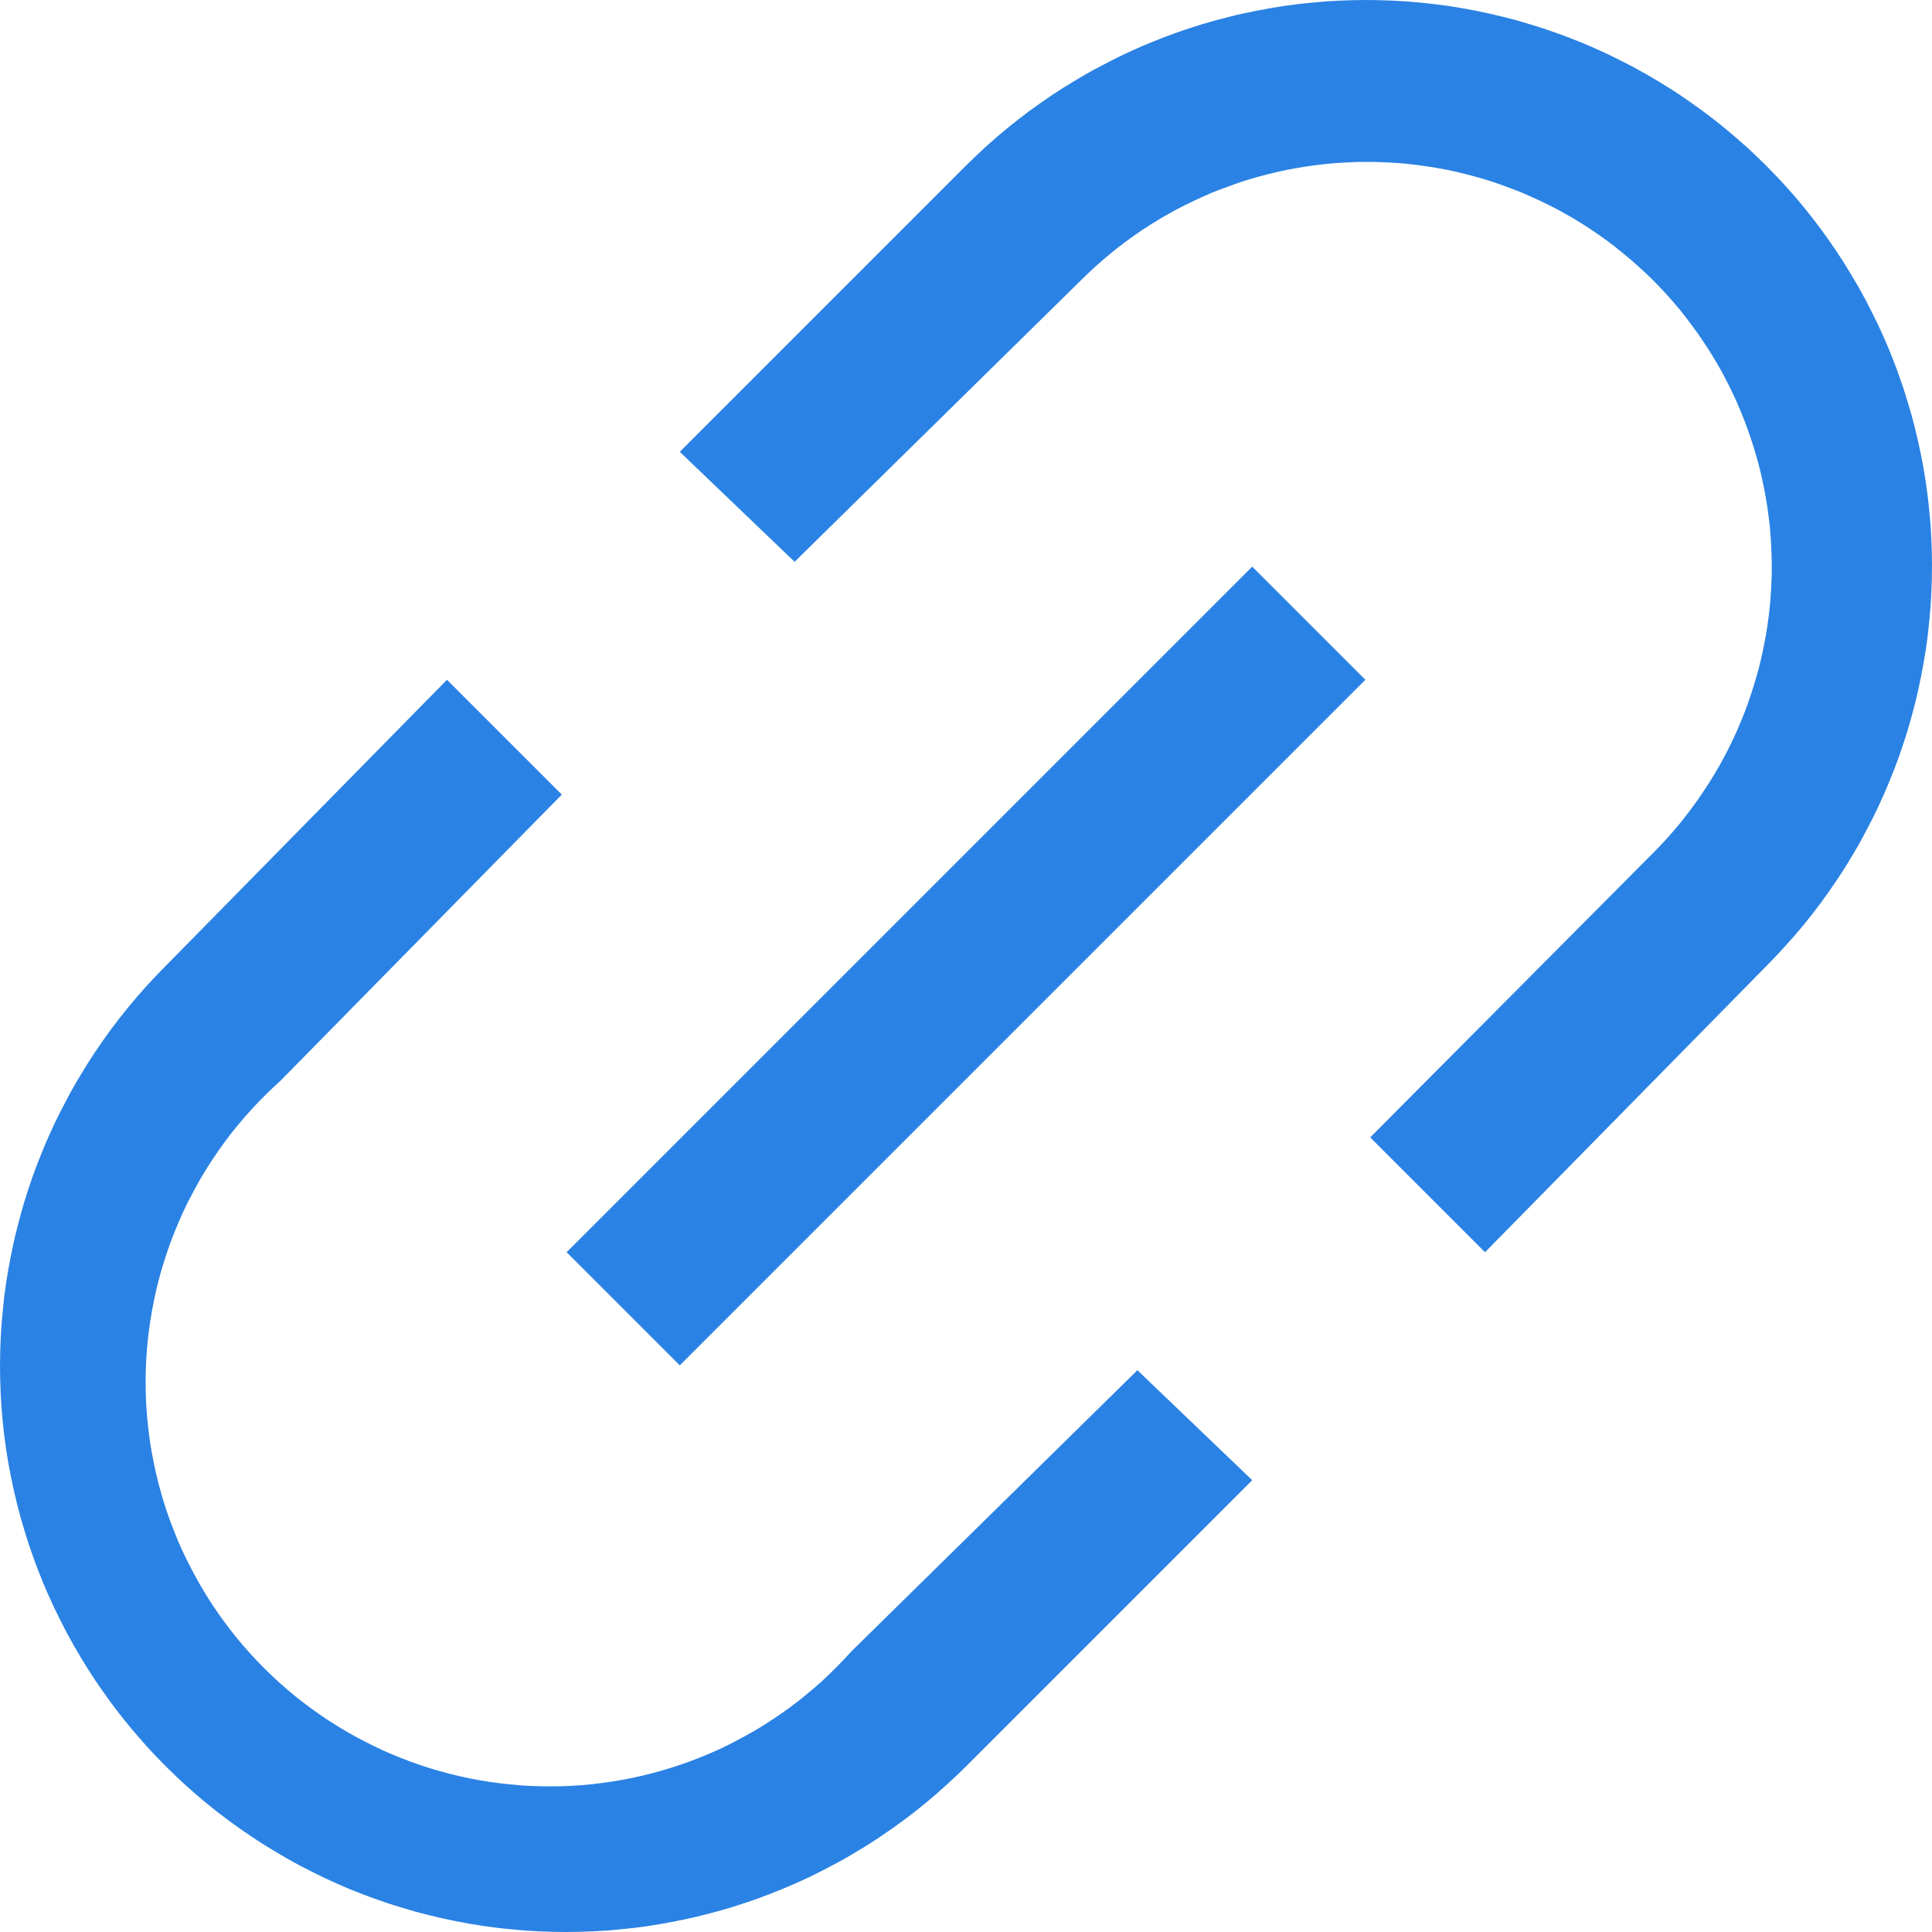 <svg xmlns="http://www.w3.org/2000/svg" xmlns:xlink="http://www.w3.org/1999/xlink" width="14" height="14" viewBox="0 0 14 14" fill="none">
<path d="M9.074 4.106L4.106 9.074L4.926 9.894L9.894 4.926L9.074 4.106Z"   fill="#2A82E4" >
</path>
<path d="M7 1.2L4.926 3.274L5.758 4.071L7.832 2.032C7.866 1.998 7.901 1.965 7.936 1.933C7.972 1.901 8.008 1.869 8.045 1.839C8.082 1.808 8.12 1.779 8.159 1.75C8.197 1.722 8.236 1.694 8.276 1.667C8.316 1.641 8.357 1.615 8.398 1.59C8.439 1.566 8.481 1.542 8.523 1.519C8.566 1.497 8.608 1.475 8.652 1.455C8.695 1.434 8.739 1.415 8.783 1.396C8.828 1.378 8.873 1.361 8.918 1.345C8.963 1.328 9.008 1.313 9.054 1.299C9.1 1.285 9.147 1.273 9.193 1.261C9.24 1.249 9.287 1.239 9.334 1.229C9.381 1.22 9.428 1.212 9.475 1.205C9.523 1.198 9.571 1.192 9.618 1.187C9.666 1.182 9.714 1.179 9.762 1.177C9.81 1.174 9.858 1.173 9.906 1.173C9.954 1.173 10.002 1.174 10.05 1.177C10.098 1.179 10.146 1.182 10.193 1.187C10.241 1.192 10.289 1.198 10.336 1.205C10.384 1.212 10.431 1.22 10.478 1.229C10.525 1.239 10.572 1.249 10.618 1.261C10.665 1.273 10.711 1.285 10.757 1.299C10.803 1.313 10.849 1.328 10.894 1.345C10.939 1.361 10.984 1.378 11.028 1.396C11.072 1.415 11.116 1.434 11.16 1.455C11.203 1.475 11.246 1.497 11.288 1.519C11.331 1.542 11.372 1.566 11.414 1.59C11.455 1.615 11.495 1.641 11.535 1.667C11.575 1.694 11.614 1.722 11.653 1.75C11.691 1.779 11.729 1.808 11.766 1.839C11.803 1.869 11.84 1.901 11.875 1.933C11.911 1.965 11.946 1.998 11.98 2.032C12.014 2.066 12.047 2.101 12.079 2.136C12.111 2.172 12.143 2.208 12.173 2.245C12.203 2.282 12.233 2.32 12.261 2.359C12.29 2.397 12.318 2.437 12.344 2.477C12.371 2.516 12.397 2.557 12.421 2.598C12.446 2.639 12.47 2.681 12.492 2.723C12.515 2.766 12.537 2.809 12.557 2.852C12.578 2.895 12.597 2.939 12.615 2.984C12.634 3.028 12.651 3.073 12.667 3.118C12.683 3.163 12.698 3.209 12.712 3.255C12.726 3.301 12.739 3.347 12.751 3.393C12.762 3.44 12.773 3.487 12.782 3.534C12.792 3.581 12.8 3.628 12.807 3.676C12.814 3.723 12.82 3.771 12.825 3.818C12.829 3.866 12.833 3.914 12.835 3.962C12.838 4.01 12.839 4.058 12.839 4.106C12.839 4.154 12.838 4.202 12.835 4.25C12.833 4.298 12.829 4.346 12.825 4.393C12.82 4.441 12.814 4.489 12.807 4.536C12.8 4.584 12.792 4.631 12.782 4.678C12.773 4.725 12.762 4.772 12.751 4.819C12.739 4.865 12.726 4.911 12.712 4.957C12.698 5.003 12.683 5.049 12.667 5.094C12.651 5.139 12.634 5.184 12.615 5.228C12.597 5.273 12.578 5.317 12.557 5.36C12.537 5.403 12.515 5.446 12.492 5.489C12.47 5.531 12.446 5.573 12.421 5.614C12.397 5.655 12.371 5.695 12.344 5.735C12.318 5.775 12.29 5.815 12.261 5.853C12.233 5.892 12.203 5.929 12.173 5.967C12.143 6.004 12.111 6.04 12.079 6.076C12.047 6.111 12.014 6.146 11.98 6.18L9.929 8.242L10.761 9.074L12.8 7C12.847 6.953 12.893 6.904 12.938 6.854C12.984 6.804 13.027 6.754 13.07 6.702C13.113 6.65 13.154 6.597 13.194 6.543C13.234 6.489 13.272 6.434 13.309 6.379C13.347 6.323 13.383 6.266 13.417 6.208C13.452 6.151 13.485 6.093 13.516 6.033C13.548 5.974 13.578 5.914 13.607 5.854C13.635 5.793 13.663 5.732 13.688 5.67C13.714 5.608 13.738 5.545 13.761 5.482C13.783 5.419 13.804 5.355 13.824 5.291C13.843 5.226 13.861 5.162 13.877 5.097C13.894 5.032 13.908 4.966 13.921 4.9C13.934 4.835 13.946 4.768 13.956 4.702C13.966 4.636 13.974 4.569 13.98 4.502C13.987 4.436 13.992 4.369 13.995 4.302C13.998 4.235 14 4.167 14 4.1C14 4.033 13.998 3.966 13.995 3.899C13.992 3.832 13.987 3.765 13.98 3.699C13.974 3.632 13.965 3.565 13.956 3.499C13.946 3.432 13.934 3.366 13.921 3.3C13.908 3.235 13.893 3.169 13.877 3.104C13.861 3.039 13.843 2.974 13.823 2.91C13.804 2.846 13.783 2.782 13.76 2.719C13.738 2.656 13.713 2.593 13.688 2.531C13.662 2.469 13.635 2.408 13.606 2.347C13.577 2.287 13.547 2.227 13.516 2.168C13.484 2.108 13.451 2.05 13.416 1.993C13.382 1.935 13.346 1.878 13.309 1.823C13.271 1.767 13.233 1.712 13.193 1.658C13.153 1.604 13.112 1.551 13.069 1.499C13.027 1.447 12.983 1.397 12.938 1.347C12.893 1.297 12.846 1.249 12.799 1.201C12.751 1.154 12.703 1.107 12.653 1.062C12.603 1.017 12.553 0.974 12.501 0.931C12.449 0.888 12.396 0.847 12.342 0.807C12.288 0.767 12.233 0.729 12.178 0.691C12.122 0.654 12.065 0.618 12.008 0.584C11.95 0.549 11.892 0.516 11.832 0.484C11.773 0.453 11.713 0.423 11.653 0.394C11.592 0.365 11.531 0.338 11.469 0.312C11.407 0.287 11.344 0.262 11.281 0.24C11.218 0.217 11.154 0.196 11.09 0.177C11.026 0.157 10.961 0.139 10.896 0.123C10.831 0.107 10.765 0.092 10.7 0.079C10.634 0.066 10.568 0.054 10.501 0.044C10.435 0.035 10.368 0.026 10.302 0.02C10.235 0.013 10.168 0.008 10.101 0.005C10.034 0.002 9.967 1.20121e-05 9.9 0C9.833 -1.22914e-05 9.765 0.002 9.698 0.005C9.631 0.008 9.564 0.013 9.498 0.02C9.431 0.026 9.364 0.034 9.298 0.044C9.232 0.054 9.165 0.066 9.1 0.079C9.034 0.092 8.968 0.106 8.903 0.123C8.838 0.139 8.774 0.157 8.709 0.176C8.645 0.196 8.581 0.217 8.518 0.239C8.455 0.262 8.392 0.286 8.33 0.312C8.268 0.337 8.207 0.365 8.146 0.393C8.086 0.422 8.026 0.452 7.967 0.484C7.907 0.515 7.849 0.548 7.792 0.583C7.734 0.617 7.677 0.653 7.622 0.69C7.566 0.728 7.511 0.766 7.457 0.806C7.403 0.846 7.35 0.888 7.298 0.93C7.246 0.973 7.196 1.016 7.146 1.061C7.096 1.107 7.047 1.153 7 1.2ZM6.168 11.968C6.135 12.005 6.101 12.041 6.066 12.076C6.031 12.112 5.995 12.146 5.959 12.18C5.922 12.213 5.885 12.245 5.846 12.277C5.808 12.309 5.769 12.339 5.729 12.369C5.689 12.398 5.648 12.427 5.607 12.454C5.566 12.482 5.524 12.508 5.481 12.534C5.438 12.559 5.395 12.583 5.351 12.606C5.307 12.63 5.263 12.652 5.218 12.673C5.173 12.694 5.127 12.713 5.081 12.732C5.035 12.75 4.989 12.768 4.942 12.784C4.895 12.8 4.848 12.815 4.8 12.829C4.752 12.843 4.704 12.855 4.656 12.867C4.607 12.878 4.559 12.889 4.51 12.897C4.461 12.906 4.412 12.914 4.363 12.92C4.314 12.927 4.264 12.932 4.215 12.936C4.165 12.94 4.116 12.942 4.066 12.944C4.017 12.945 3.967 12.945 3.917 12.944C3.868 12.943 3.818 12.941 3.769 12.937C3.719 12.933 3.67 12.928 3.62 12.922C3.571 12.916 3.522 12.909 3.473 12.9C3.424 12.891 3.376 12.882 3.327 12.87C3.279 12.859 3.231 12.847 3.183 12.833C3.135 12.82 3.088 12.805 3.041 12.789C2.994 12.773 2.947 12.756 2.901 12.737C2.855 12.719 2.809 12.7 2.764 12.679C2.719 12.658 2.675 12.636 2.631 12.613C2.587 12.591 2.543 12.566 2.5 12.541C2.458 12.516 2.415 12.49 2.374 12.463C2.332 12.435 2.292 12.407 2.252 12.378C2.212 12.348 2.172 12.318 2.134 12.287C2.095 12.255 2.058 12.223 2.021 12.19C1.984 12.156 1.948 12.122 1.913 12.087C1.878 12.052 1.844 12.016 1.81 11.979C1.777 11.942 1.745 11.905 1.713 11.866C1.682 11.828 1.652 11.788 1.622 11.748C1.593 11.708 1.565 11.668 1.537 11.626C1.51 11.585 1.484 11.542 1.459 11.5C1.434 11.457 1.41 11.413 1.387 11.369C1.364 11.325 1.342 11.281 1.321 11.236C1.3 11.191 1.281 11.145 1.263 11.099C1.244 11.053 1.227 11.006 1.211 10.959C1.195 10.912 1.18 10.865 1.167 10.817C1.153 10.769 1.141 10.721 1.13 10.673C1.119 10.624 1.109 10.576 1.1 10.527C1.091 10.478 1.084 10.429 1.078 10.38C1.072 10.33 1.067 10.281 1.063 10.231C1.059 10.182 1.057 10.132 1.056 10.083C1.055 10.033 1.055 9.983 1.056 9.934C1.058 9.884 1.06 9.835 1.064 9.785C1.068 9.736 1.073 9.686 1.08 9.637C1.086 9.588 1.094 9.539 1.103 9.49C1.112 9.441 1.122 9.392 1.133 9.344C1.144 9.296 1.157 9.248 1.171 9.2C1.185 9.152 1.2 9.105 1.216 9.058C1.232 9.011 1.25 8.965 1.268 8.919C1.287 8.873 1.307 8.827 1.327 8.782C1.348 8.737 1.37 8.693 1.394 8.649C1.417 8.605 1.441 8.562 1.466 8.519C1.492 8.476 1.518 8.434 1.546 8.393C1.573 8.352 1.602 8.311 1.631 8.271C1.661 8.231 1.691 8.192 1.723 8.154C1.755 8.115 1.787 8.078 1.821 8.041C1.854 8.005 1.888 7.969 1.924 7.934C1.959 7.899 1.995 7.865 2.032 7.832L4.071 5.758L3.239 4.926L1.2 7C1.153 7.047 1.107 7.096 1.061 7.146C1.016 7.196 0.973 7.246 0.93 7.298C0.888 7.35 0.846 7.403 0.806 7.457C0.766 7.511 0.728 7.566 0.69 7.622C0.653 7.677 0.617 7.734 0.583 7.792C0.548 7.849 0.515 7.907 0.484 7.967C0.452 8.026 0.422 8.086 0.393 8.146C0.365 8.207 0.337 8.268 0.312 8.33C0.286 8.392 0.262 8.455 0.239 8.518C0.217 8.581 0.196 8.645 0.176 8.709C0.157 8.774 0.139 8.838 0.123 8.903C0.106 8.968 0.092 9.034 0.079 9.1C0.066 9.165 0.054 9.232 0.044 9.298C0.034 9.364 0.026 9.431 0.02 9.498C0.013 9.564 0.008 9.631 0.005 9.698C0.002 9.765 -1.22914e-05 9.833 0 9.9C1.20121e-05 9.967 0.002 10.034 0.005 10.101C0.008 10.168 0.013 10.235 0.02 10.302C0.026 10.368 0.035 10.435 0.044 10.501C0.054 10.568 0.066 10.634 0.079 10.7C0.092 10.765 0.107 10.831 0.123 10.896C0.139 10.961 0.157 11.026 0.177 11.09C0.196 11.154 0.217 11.218 0.24 11.281C0.262 11.344 0.287 11.407 0.312 11.469C0.338 11.531 0.365 11.592 0.394 11.653C0.423 11.713 0.453 11.773 0.484 11.832C0.516 11.892 0.549 11.95 0.584 12.008C0.618 12.065 0.654 12.122 0.691 12.178C0.729 12.233 0.767 12.288 0.807 12.342C0.847 12.396 0.888 12.449 0.931 12.501C0.974 12.553 1.017 12.603 1.062 12.653C1.107 12.703 1.154 12.751 1.201 12.799C1.249 12.846 1.297 12.893 1.347 12.938C1.397 12.983 1.447 13.027 1.499 13.069C1.551 13.112 1.604 13.153 1.658 13.193C1.712 13.233 1.767 13.271 1.823 13.309C1.878 13.346 1.935 13.382 1.993 13.416C2.05 13.451 2.108 13.484 2.168 13.516C2.227 13.547 2.287 13.577 2.347 13.606C2.408 13.635 2.469 13.662 2.531 13.688C2.593 13.713 2.656 13.738 2.719 13.76C2.782 13.783 2.846 13.804 2.91 13.823C2.974 13.843 3.039 13.861 3.104 13.877C3.169 13.893 3.235 13.908 3.3 13.921C3.366 13.934 3.432 13.946 3.499 13.956C3.565 13.965 3.632 13.974 3.699 13.98C3.765 13.987 3.832 13.992 3.899 13.995C3.966 13.998 4.033 14 4.1 14C4.167 14 4.235 13.998 4.302 13.995C4.369 13.992 4.436 13.987 4.502 13.98C4.569 13.974 4.636 13.966 4.702 13.956C4.768 13.946 4.835 13.934 4.9 13.921C4.966 13.908 5.032 13.894 5.097 13.877C5.162 13.861 5.226 13.843 5.291 13.824C5.355 13.804 5.419 13.783 5.482 13.761C5.545 13.738 5.608 13.714 5.67 13.688C5.732 13.663 5.793 13.635 5.854 13.607C5.914 13.578 5.974 13.548 6.033 13.516C6.093 13.485 6.151 13.452 6.208 13.417C6.266 13.383 6.323 13.347 6.379 13.309C6.434 13.272 6.489 13.234 6.543 13.194C6.597 13.154 6.65 13.113 6.702 13.07C6.754 13.027 6.804 12.984 6.854 12.938C6.904 12.893 6.953 12.847 7 12.8L9.074 10.726L8.242 9.929L6.168 11.968Z"   fill="#2A82E4" >
</path>
</svg>
